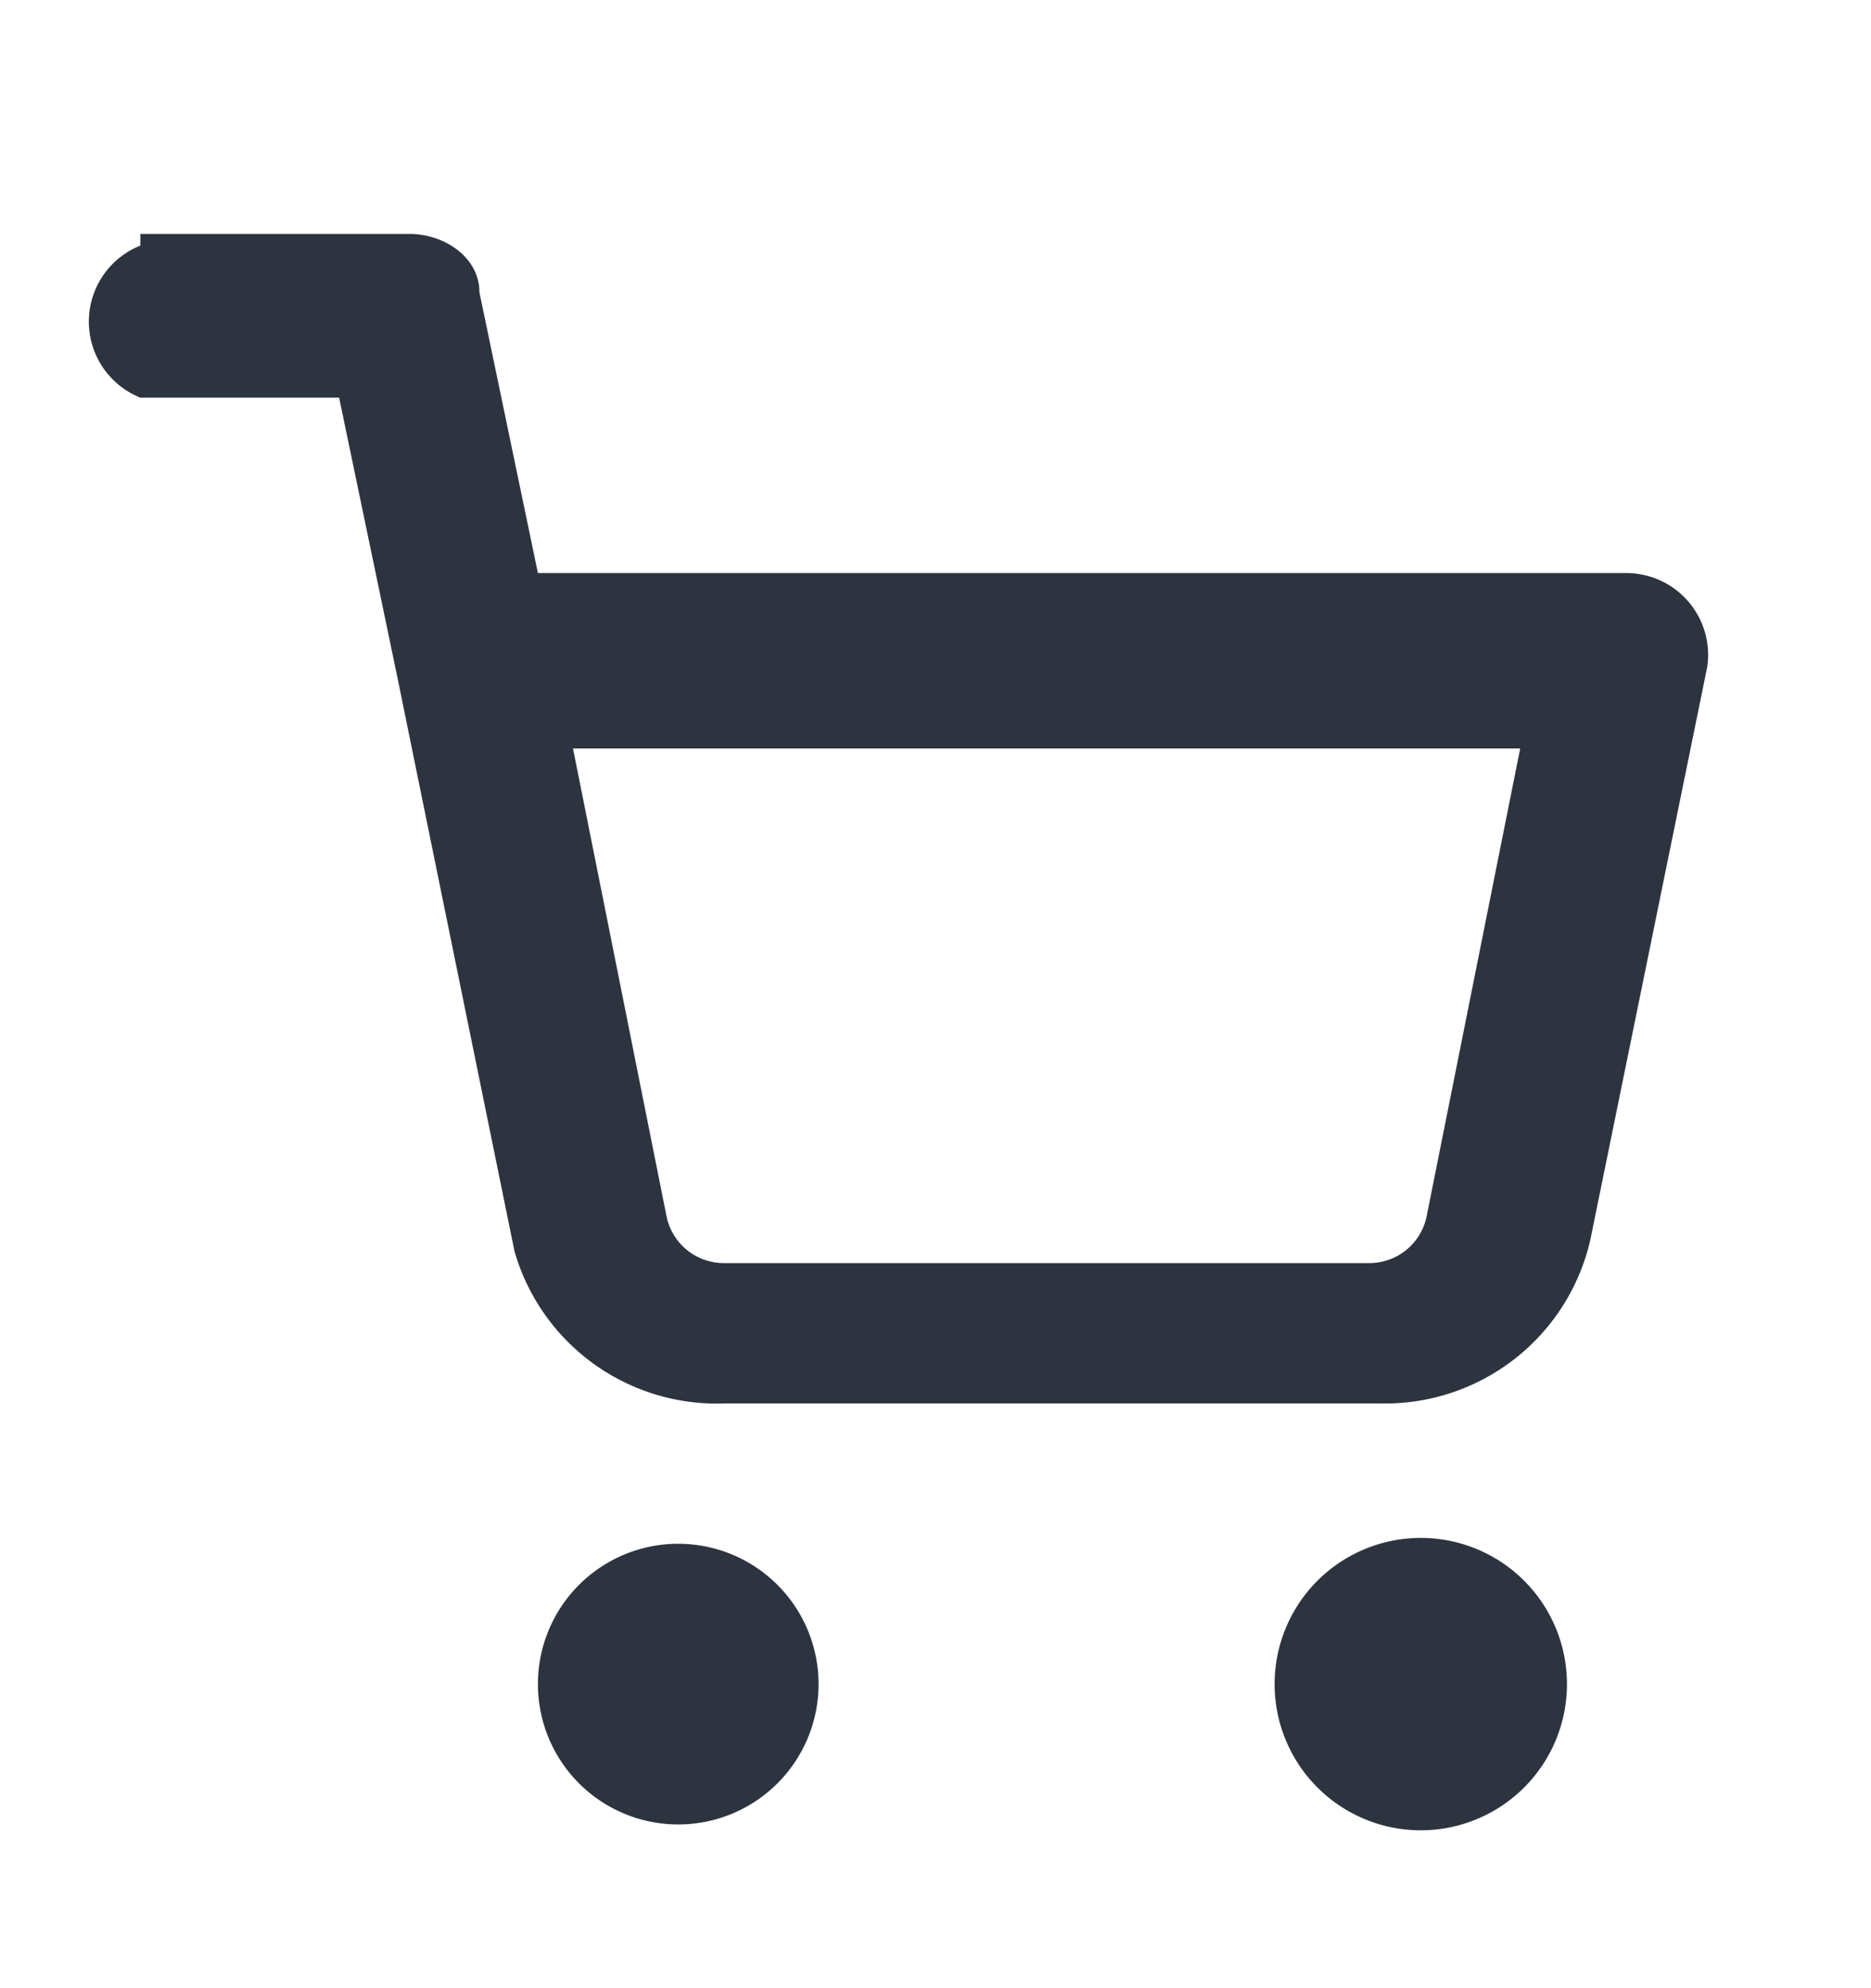 <svg width="16" height="17" viewBox="0 0 16 17" fill="none" xmlns="http://www.w3.org/2000/svg"><path fill-rule="evenodd" clip-rule="evenodd" d="M1.2 2.1a.7.7 0 0 0 0 1.3h1.7l.5 2.4 1 4.9A1.8 1.8 0 0 0 6.2 12h5.6a1.8 1.8 0 0 0 1.8-1.4l1-4.9a.7.7 0 0 0-.7-.8H4.6l-.5-2.4c0-.3-.3-.5-.6-.5H1.2Zm4.5 8.3-.8-4H13l-.8 4a.5.5 0 0 1-.5.4H6.2a.5.5 0 0 1-.5-.4Zm-1.1 4a1.2 1.2 0 1 1 2.4 0 1.2 1.2 0 0 1-2.4 0Zm6.3 0a1.2 1.2 0 1 1 2.5 0 1.2 1.2 0 0 1-2.5 0Z" fill="#2D3440"/></svg>